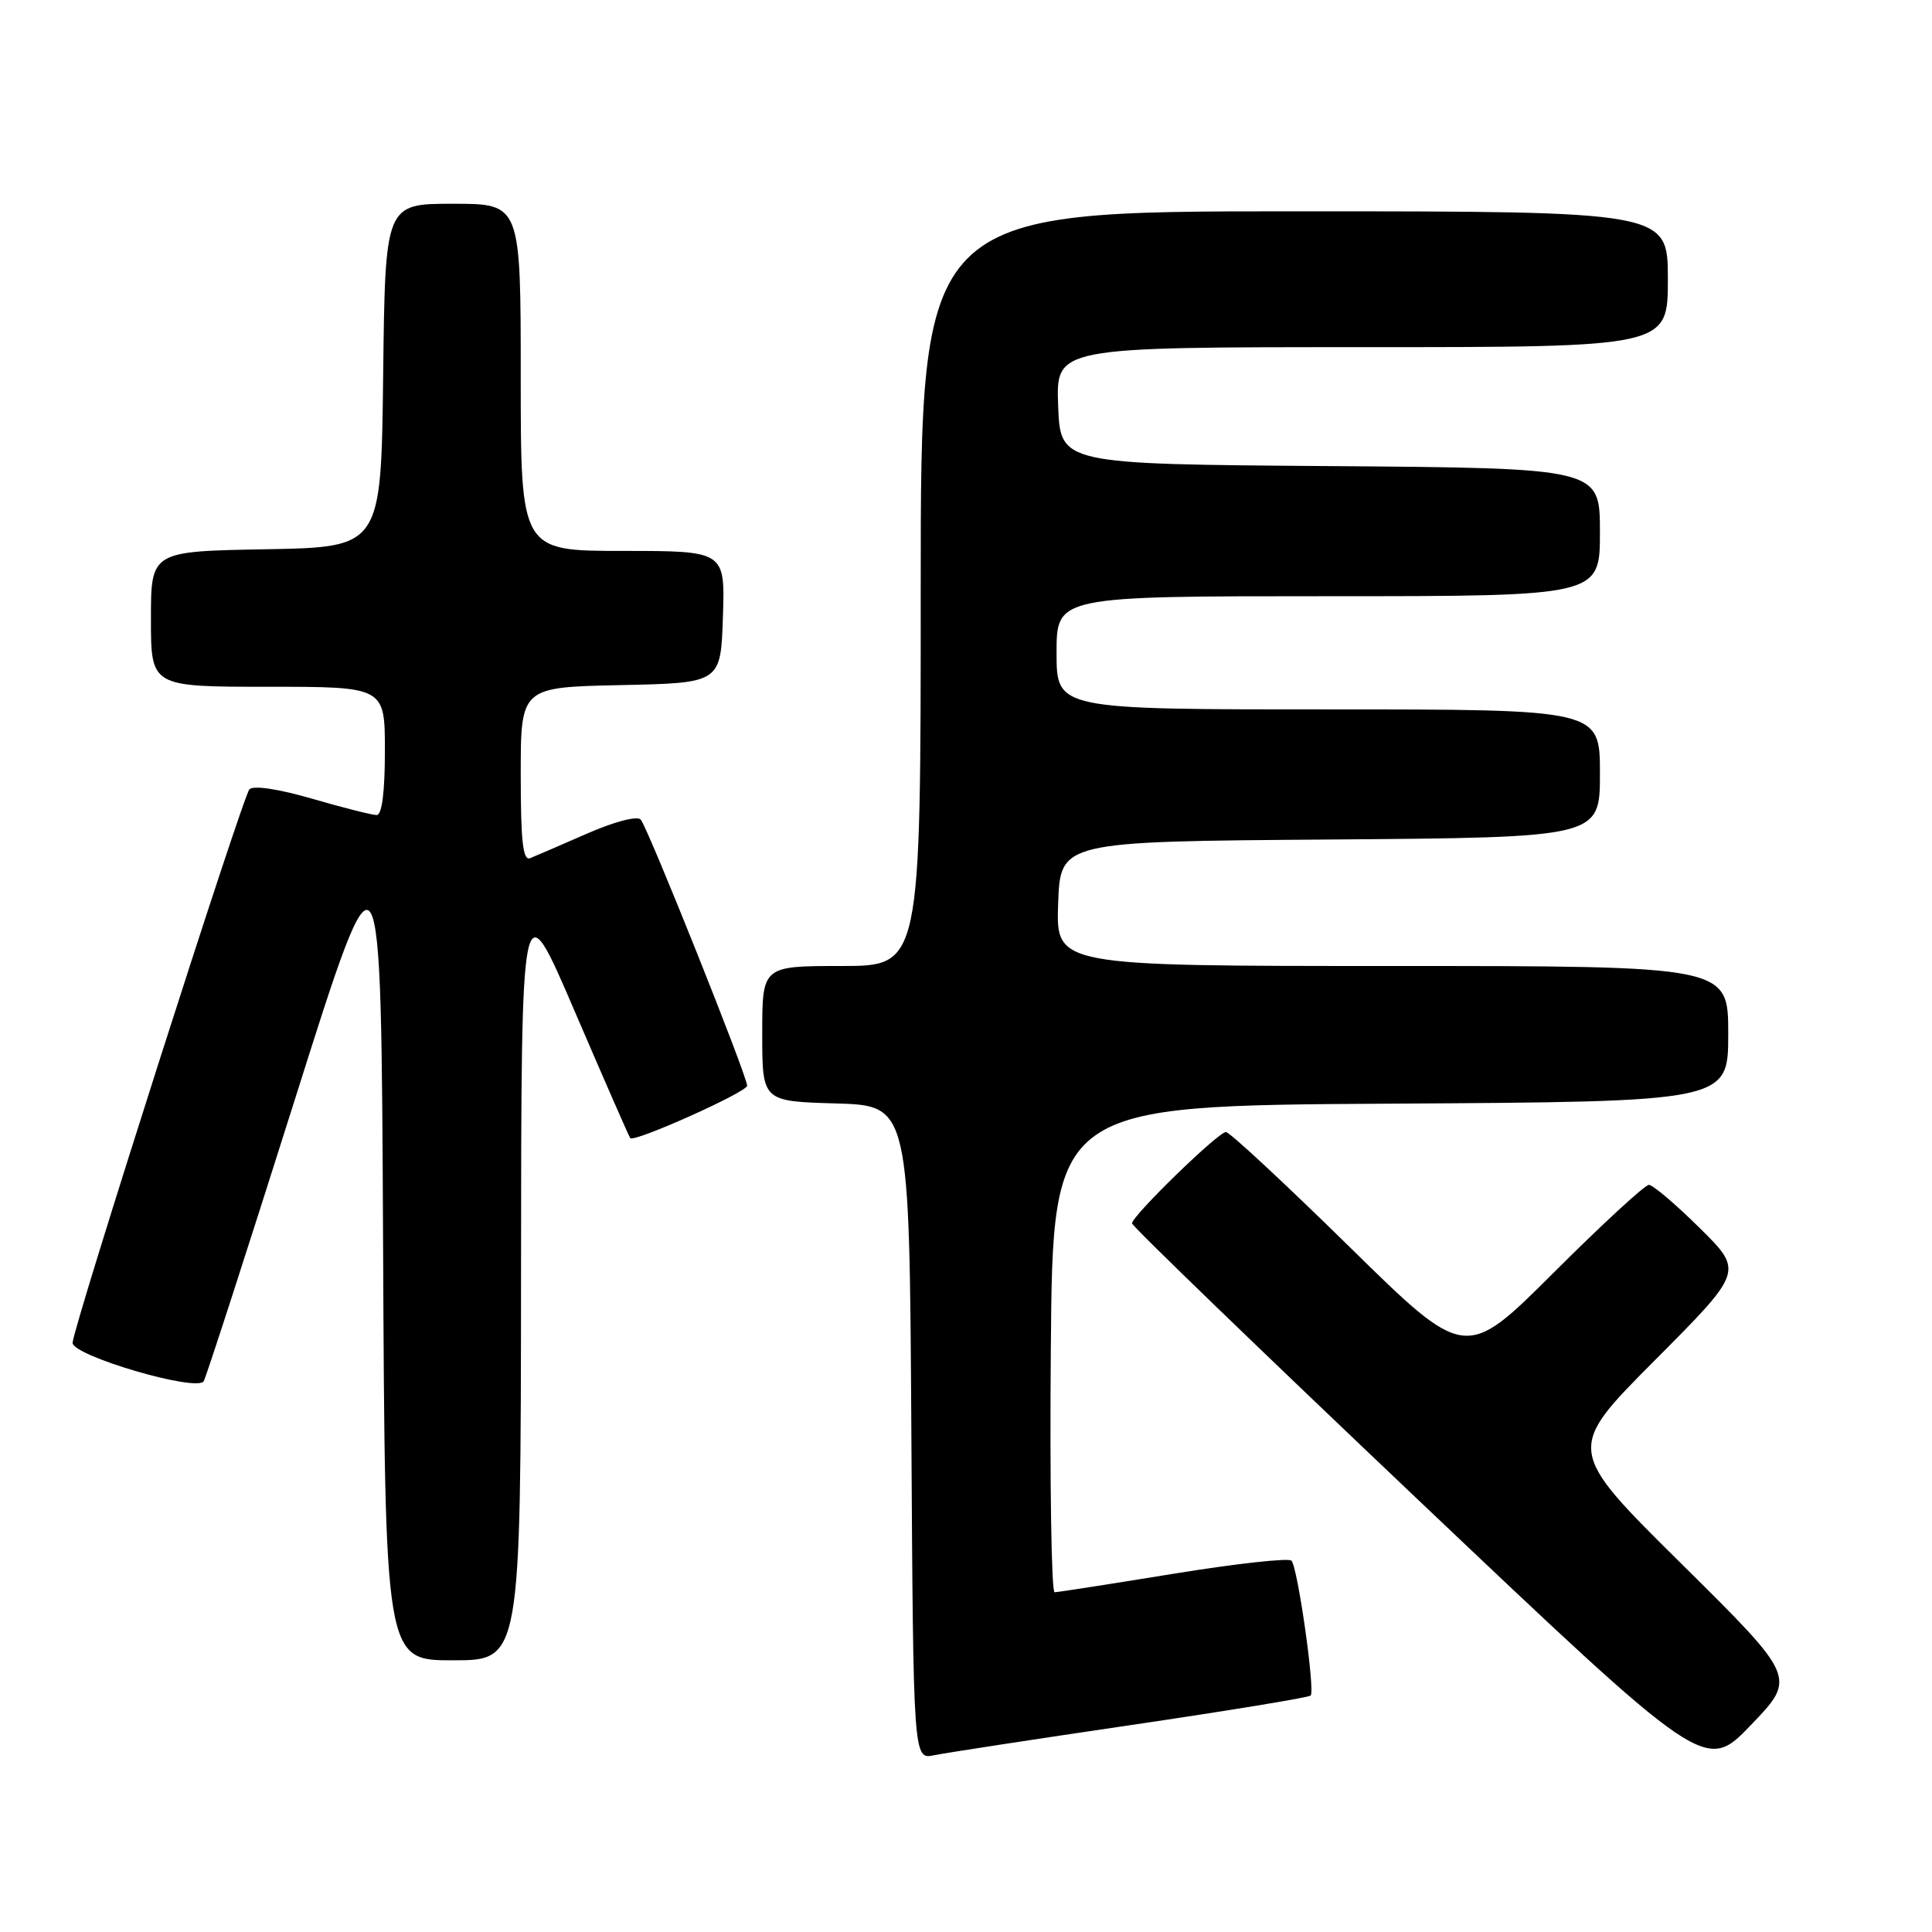 <?xml version="1.0" encoding="UTF-8" standalone="no"?>
<!DOCTYPE svg PUBLIC "-//W3C//DTD SVG 1.1//EN" "http://www.w3.org/Graphics/SVG/1.1/DTD/svg11.dtd" >
<svg xmlns="http://www.w3.org/2000/svg" xmlns:xlink="http://www.w3.org/1999/xlink" version="1.1" viewBox="0 0 256 256">
 <g >
 <path fill="currentColor"
d=" M 222.77 207.18 C 207.50 192.07 207.50 192.07 219.26 180.26 C 231.02 168.45 231.02 168.45 225.23 162.73 C 222.05 159.58 219.01 157.00 218.49 157.00 C 217.96 157.00 212.27 162.24 205.85 168.65 C 194.17 180.30 194.17 180.30 178.75 165.15 C 170.26 156.82 162.93 150.00 162.44 150.00 C 161.42 150.00 150.00 161.11 150.00 162.10 C 150.00 162.47 167.10 178.99 187.99 198.81 C 225.98 234.85 225.98 234.85 232.01 228.57 C 238.04 222.29 238.04 222.29 222.77 207.18 Z  M 149.85 228.58 C 162.69 226.69 173.41 224.93 173.67 224.67 C 174.28 224.05 171.96 207.72 171.13 206.80 C 170.78 206.41 163.75 207.19 155.50 208.53 C 147.25 209.87 140.16 210.98 139.74 210.98 C 139.32 210.99 139.09 196.49 139.24 178.75 C 139.50 146.50 139.50 146.50 184.25 146.24 C 229.00 145.98 229.00 145.98 229.00 136.99 C 229.00 128.00 229.00 128.00 184.46 128.00 C 139.92 128.00 139.92 128.00 140.21 119.75 C 140.50 111.50 140.50 111.50 176.25 111.24 C 212.00 110.97 212.00 110.97 212.00 102.49 C 212.00 94.00 212.00 94.00 176.00 94.00 C 140.00 94.00 140.00 94.00 140.00 86.50 C 140.00 79.00 140.00 79.00 176.00 79.00 C 212.00 79.00 212.00 79.00 212.00 70.51 C 212.00 62.03 212.00 62.03 176.25 61.76 C 140.50 61.50 140.50 61.50 140.21 53.75 C 139.92 46.00 139.92 46.00 180.46 46.00 C 221.00 46.00 221.00 46.00 221.00 37.00 C 221.00 28.00 221.00 28.00 171.50 28.00 C 122.00 28.00 122.00 28.00 122.00 78.00 C 122.00 128.00 122.00 128.00 111.50 128.00 C 101.00 128.00 101.00 128.00 101.00 136.96 C 101.00 145.93 101.00 145.93 110.75 146.21 C 120.50 146.50 120.50 146.50 120.76 189.83 C 121.02 233.15 121.02 233.15 123.76 232.58 C 125.27 232.27 137.01 230.47 149.85 228.58 Z  M 69.04 168.75 C 69.07 117.50 69.07 117.50 76.15 134.00 C 80.05 143.07 83.36 150.64 83.51 150.81 C 84.04 151.41 99.00 144.71 99.00 143.86 C 99.00 142.58 85.83 109.64 84.90 108.60 C 84.44 108.08 81.43 108.86 77.80 110.45 C 74.33 111.97 70.94 113.43 70.25 113.71 C 69.29 114.10 69.00 111.50 69.00 102.64 C 69.00 91.06 69.00 91.06 82.25 90.78 C 95.50 90.50 95.50 90.50 95.79 81.75 C 96.08 73.00 96.08 73.00 82.54 73.00 C 69.00 73.00 69.00 73.00 69.00 50.00 C 69.00 27.00 69.00 27.00 60.02 27.00 C 51.04 27.00 51.04 27.00 50.77 49.75 C 50.50 72.50 50.50 72.50 35.25 72.78 C 20.00 73.05 20.00 73.05 20.00 82.03 C 20.00 91.00 20.00 91.00 35.50 91.00 C 51.00 91.00 51.00 91.00 51.00 99.50 C 51.00 104.95 50.61 108.00 49.91 108.00 C 49.32 108.00 45.48 107.03 41.38 105.84 C 36.91 104.54 33.58 104.04 33.05 104.59 C 32.16 105.52 9.83 175.38 9.62 177.91 C 9.48 179.61 26.08 184.49 26.99 183.02 C 27.31 182.50 32.73 165.75 39.04 145.79 C 50.50 109.50 50.50 109.50 50.76 164.75 C 51.02 220.00 51.02 220.00 60.01 220.00 C 69.00 220.00 69.00 220.00 69.04 168.75 Z "/>
</g>
</svg>